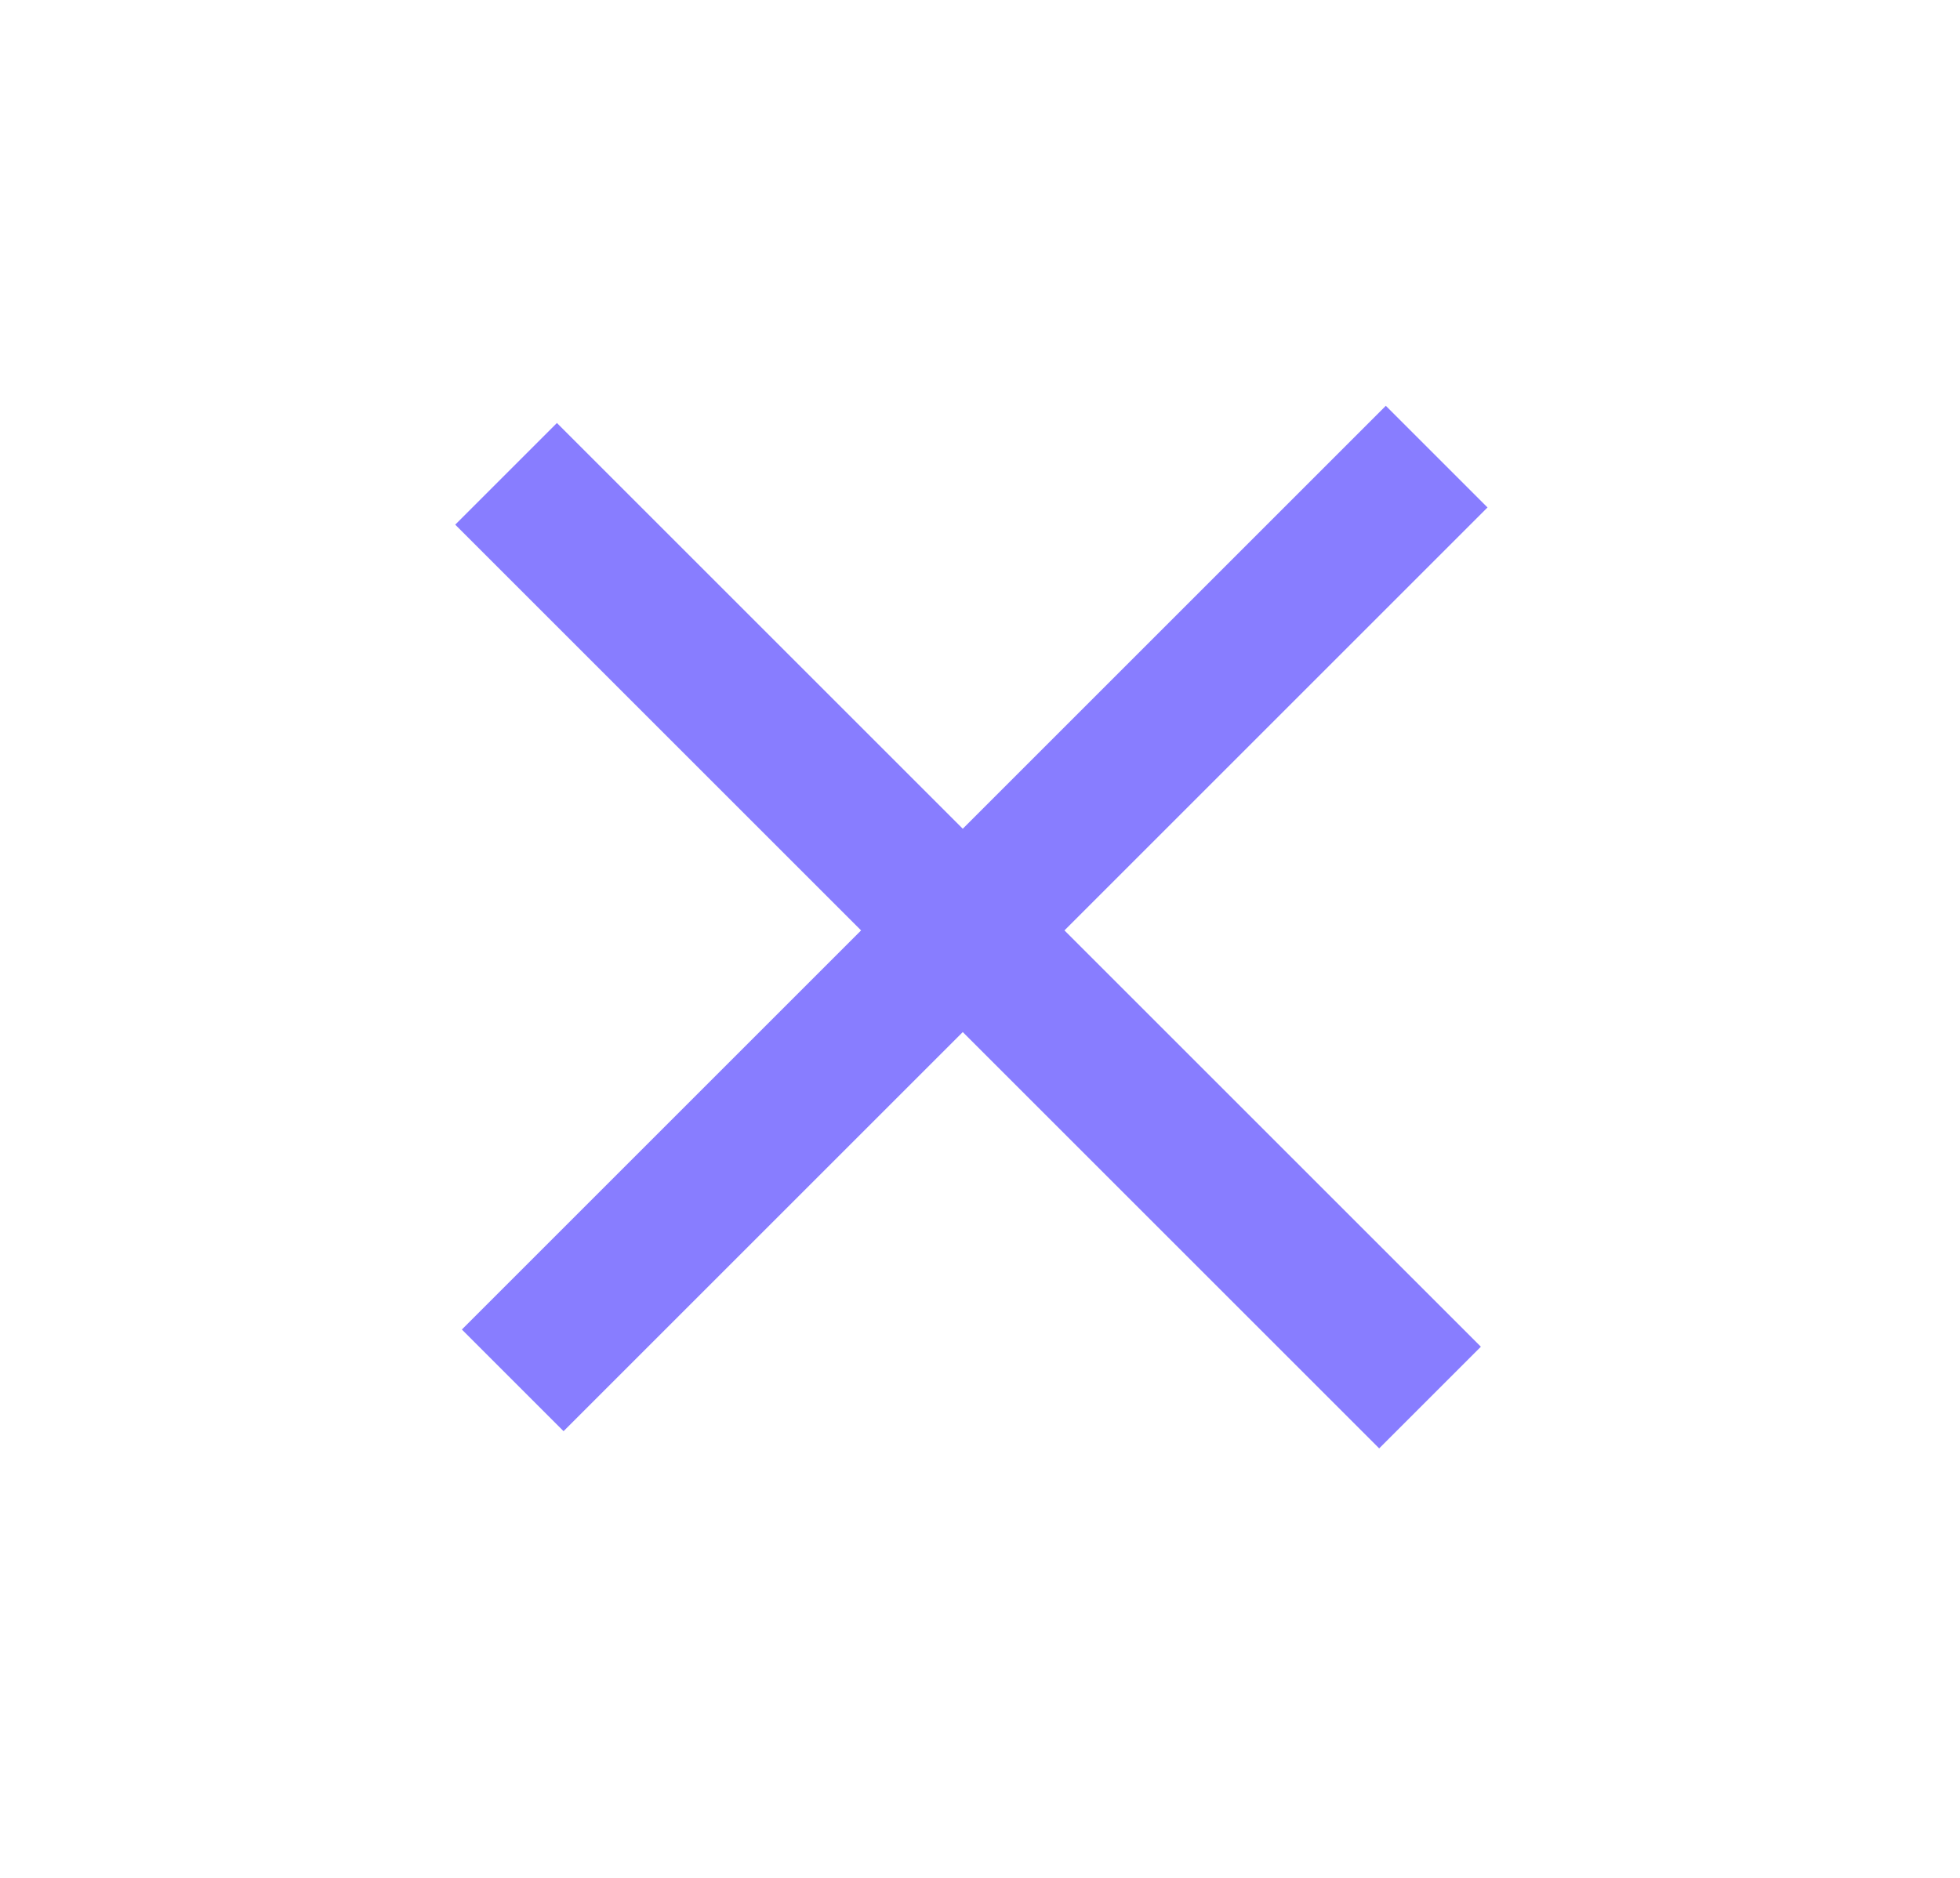 <svg xmlns="http://www.w3.org/2000/svg" viewBox="0 0 24 23">
  <polygon fill="#887DFF" points="130.028 7.314 131.789 7.314 131.789 14.64 139 14.64 139 16.401 131.789 16.401 131.789 23.314 130.028 23.314 130.028 16.401 123 16.401 123 14.64 130.028 14.64" transform="rotate(45 76.328 -130.332)"/>
</svg>
